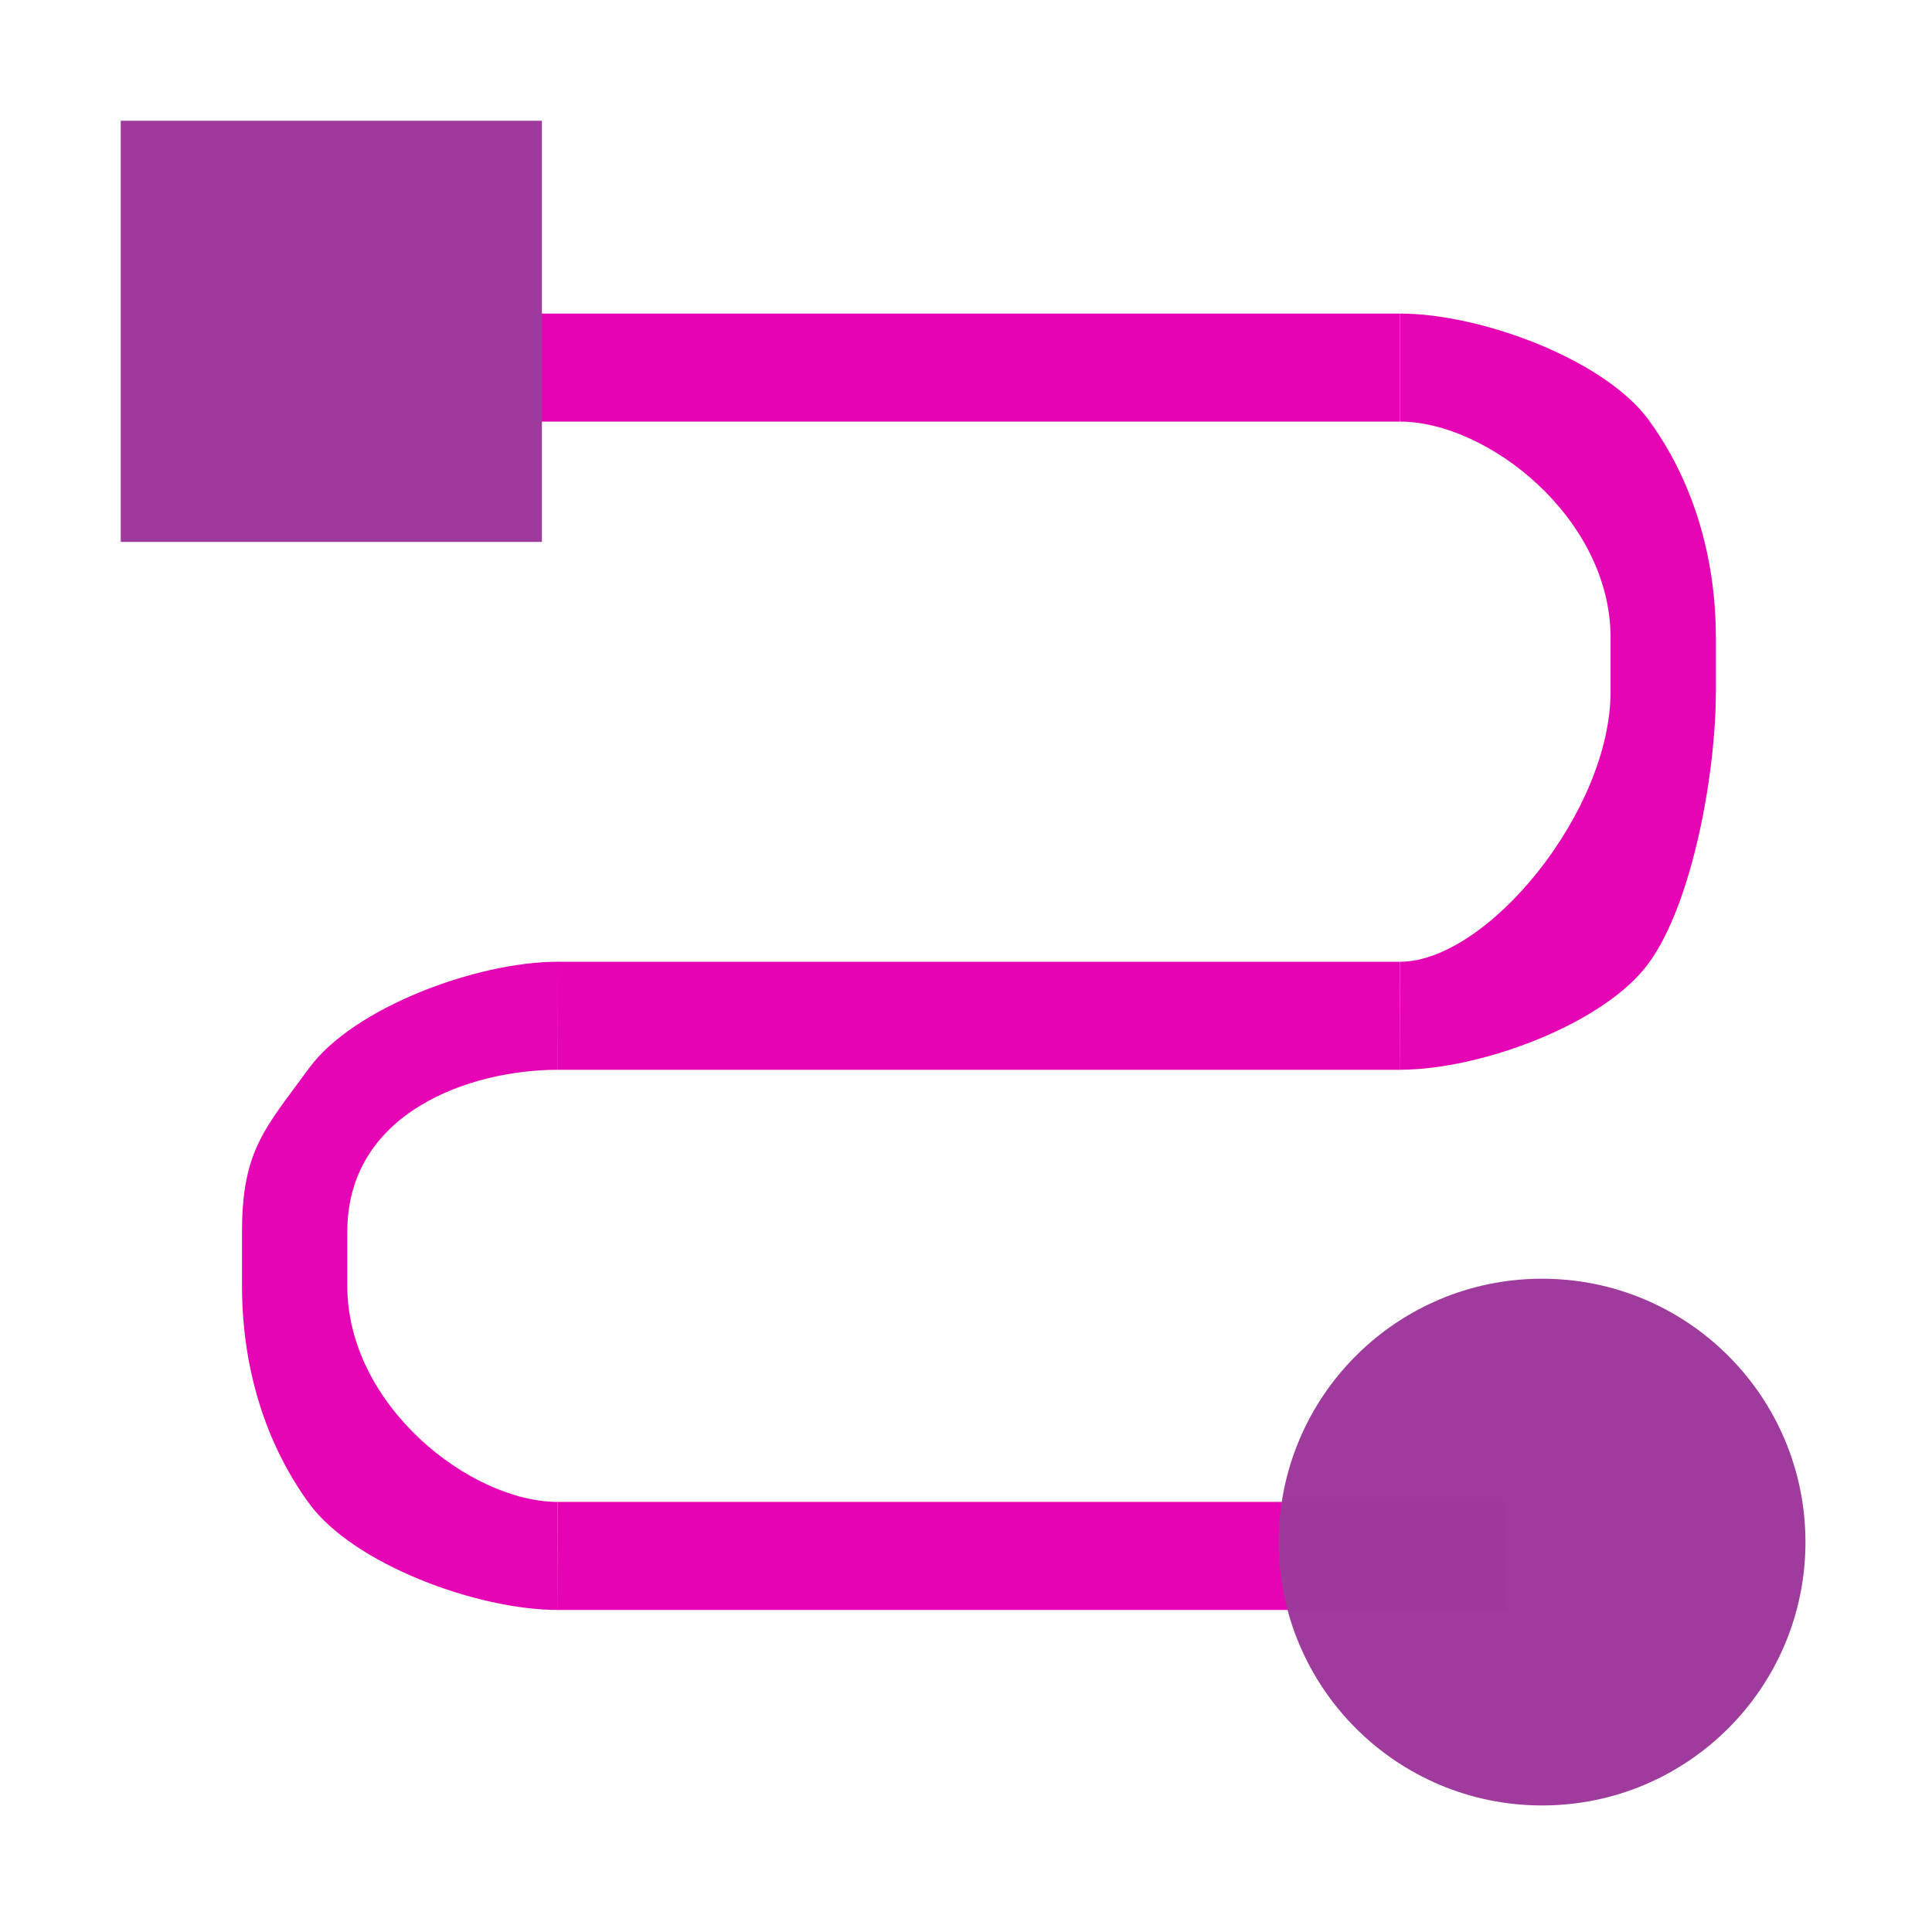 <?xml version="1.0" encoding="UTF-8" standalone="no"?>
<svg
   xmlns:dc="http://purl.org/dc/elements/1.1/"
   xmlns:cc="http://creativecommons.org/ns#"
   xmlns:rdf="http://www.w3.org/1999/02/22-rdf-syntax-ns#"
   xmlns:svg="http://www.w3.org/2000/svg"
   xmlns="http://www.w3.org/2000/svg"
   xmlns:xlink="http://www.w3.org/1999/xlink"
   xmlns:sodipodi="http://sodipodi.sourceforge.net/DTD/sodipodi-0.dtd"
   xmlns:inkscape="http://www.inkscape.org/namespaces/inkscape"
   height="16"
   width="16"
   version="1.1"
   id="svg27"
   sodipodi:docname="sc_connectorcurvecircleend.svg"
   inkscape:version="0.92.4 (unknown)">
  <defs
     id="defs31" />
  <sodipodi:namedview
     pagecolor="#ffffff"
     bordercolor="#666666"
     borderopacity="1"
     objecttolerance="10"
     gridtolerance="10"
     guidetolerance="10"
     inkscape:pageopacity="0"
     inkscape:pageshadow="2"
     inkscape:window-width="1366"
     inkscape:window-height="707"
     id="namedview29"
     showgrid="true"
     inkscape:zoom="20.85965"
     inkscape:cx="-0.15899671"
     inkscape:cy="8"
     inkscape:window-x="0"
     inkscape:window-y="0"
     inkscape:window-maximized="1"
     inkscape:current-layer="g25">
    <inkscape:grid
       type="xygrid"
       id="grid843" />
  </sodipodi:namedview>
  <linearGradient
     id="a">
    <stop
       offset="0"
       stop-color="#0968ef"
       id="stop2" />
    <stop
       offset="1"
       stop-color="#aecffc"
       id="stop4" />
  </linearGradient>
  <linearGradient
     id="b"
     gradientTransform="matrix(9.635,0,0,9.635,-690.66,-204.319)"
     gradientUnits="userSpaceOnUse"
     x1="71.994"
     x2="73.262"
     xlink:href="#a"
     y1="24.687"
     y2="18.982" />
  <linearGradient
     id="c"
     gradientUnits="userSpaceOnUse"
     x1="-108"
     x2="-108"
     xlink:href="#a"
     y1="128"
     y2="60"
     gradientTransform="matrix(1.143,0,0,1.143,9.143,-9.143)" />
  <g
     transform="matrix(0.109,0,0,0.109,1,1)"
     id="g25"
     style="stroke-width:1.143">
    <g
       id="g19"
       style="fill:#e602b4;stroke-width:1.129"
       transform="matrix(1,0,0,1.026,1.193,-1.766)">
      <path
         d="M 32.01,64 C 25.823,64 16.463,67.416 13.117,71.877 9.771,76.338 8.02,77.958 8.02,84 v 4 c 0,6.042 1.761,11.662 5.107,16.123 C 16.473,108.584 25.833,112 32.02,112 L 32,104 h 0.02 c -6.648,0 -16,-7.136 -16,-16 v -4 c 0,-8.864 9.342,-12 15.99,-12 z"
         id="path9"
         inkscape:connector-curvature="0"
         style="opacity:0.99;fill:#e602b4;fill-opacity:0.992;stroke-width:1.129" />
      <path
         d="m 16,16 h 80 v 8 H 16 Z"
         id="path11"
         inkscape:connector-curvature="0"
         style="opacity:0.99;fill:#e602b4;stroke-width:1.129" />
      <path
         d="m 95.996,64 -64.029,3.49e-4 0.024,8 64.029,-3.5e-4 z"
         id="path13"
         inkscape:connector-curvature="0"
         style="opacity:0.99;fill:#e602b4;stroke-width:1.129" />
      <path
         d="m 32,104 h 72 v 8 H 32 Z"
         id="path15"
         inkscape:connector-curvature="0"
         style="opacity:0.99;fill:#e602b4;stroke-width:1.129" />
      <path
         d="m 96,16 v 8 c 6.648,0 16,7.136 16,16 v 4 c 0,8.86 -9.357,19.993 -16,20 l 0.02,7.998 c 6.174,-0.011 15.523,-3.421 18.863,-7.875 C 118.229,59.662 120,50.042 120,44 V 40 C 120,33.958 118.239,28.338 114.893,23.877 111.547,19.416 102.186,16 96,16 Z"
         id="path17"
         inkscape:connector-curvature="0"
         style="opacity:0.99;fill:#e602b4;fill-opacity:0.992;stroke-width:1.129" />
    </g>
    <circle
       cx="-107.99"
       cy="107.99"
       r="20.01"
       transform="scale(-1,1)"
       id="circle21"
       style="opacity:0.99;fill:#9d3a9b;stroke-width:1.143" />
    <path
       d="M -8.91e-6,0 H 32 V 32 H -8.91e-6 Z"
       id="path23"
       inkscape:connector-curvature="0"
       style="fill:#9d3a9b;stroke-width:9.635" />
  </g>
</svg>
